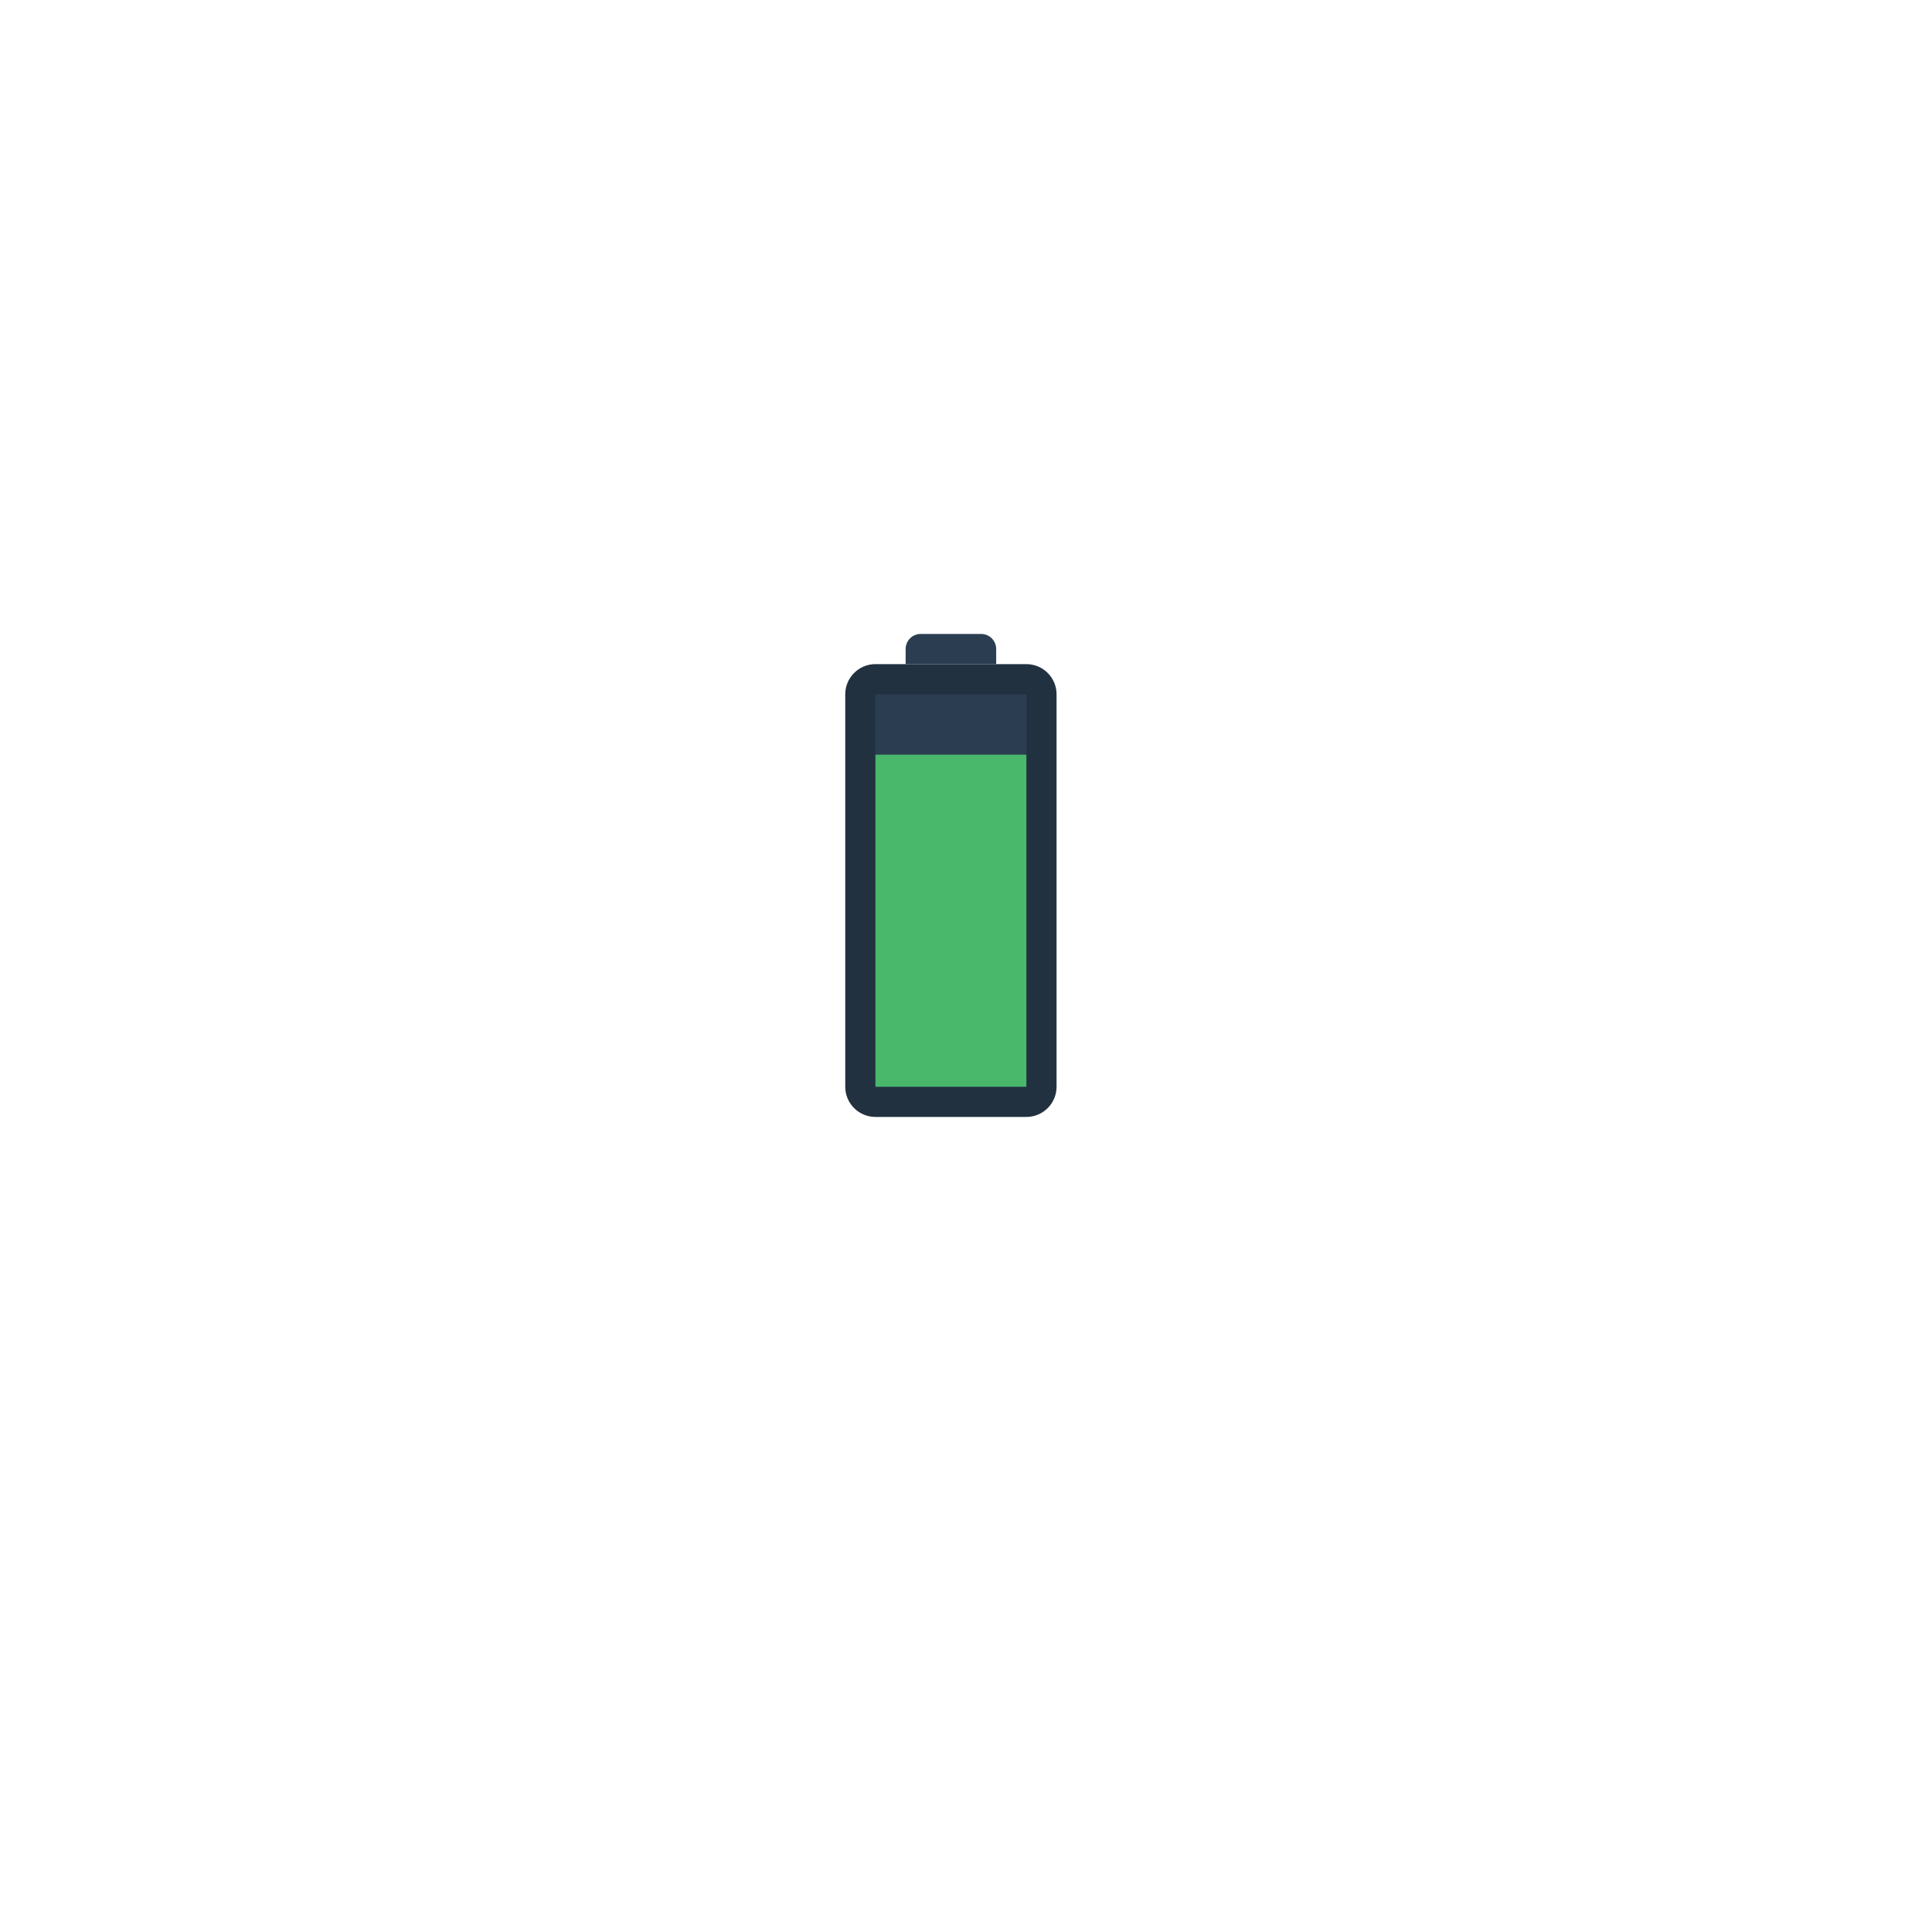 <svg enable-background="new 0 0 256 256" viewBox="0 0 256 256" xmlns="http://www.w3.org/2000/svg"><path d="m136 148h-20c-2.209 0-4-1.791-4-4v-52c0-2.209 1.791-4 4-4h20c2.209 0 4 1.791 4 4v52c0 2.209-1.791 4-4 4z" fill="#223140"/><path d="m132 88h-12v-2c0-1.105.895-2 2-2h8c1.105 0 2 .895 2 2z" fill="#2b3e51"/><path d="m116 92h20v52h-20z" fill="#2b3e51"/><path d="m116 100h20v44h-20z" fill="#49b86b"/></svg>